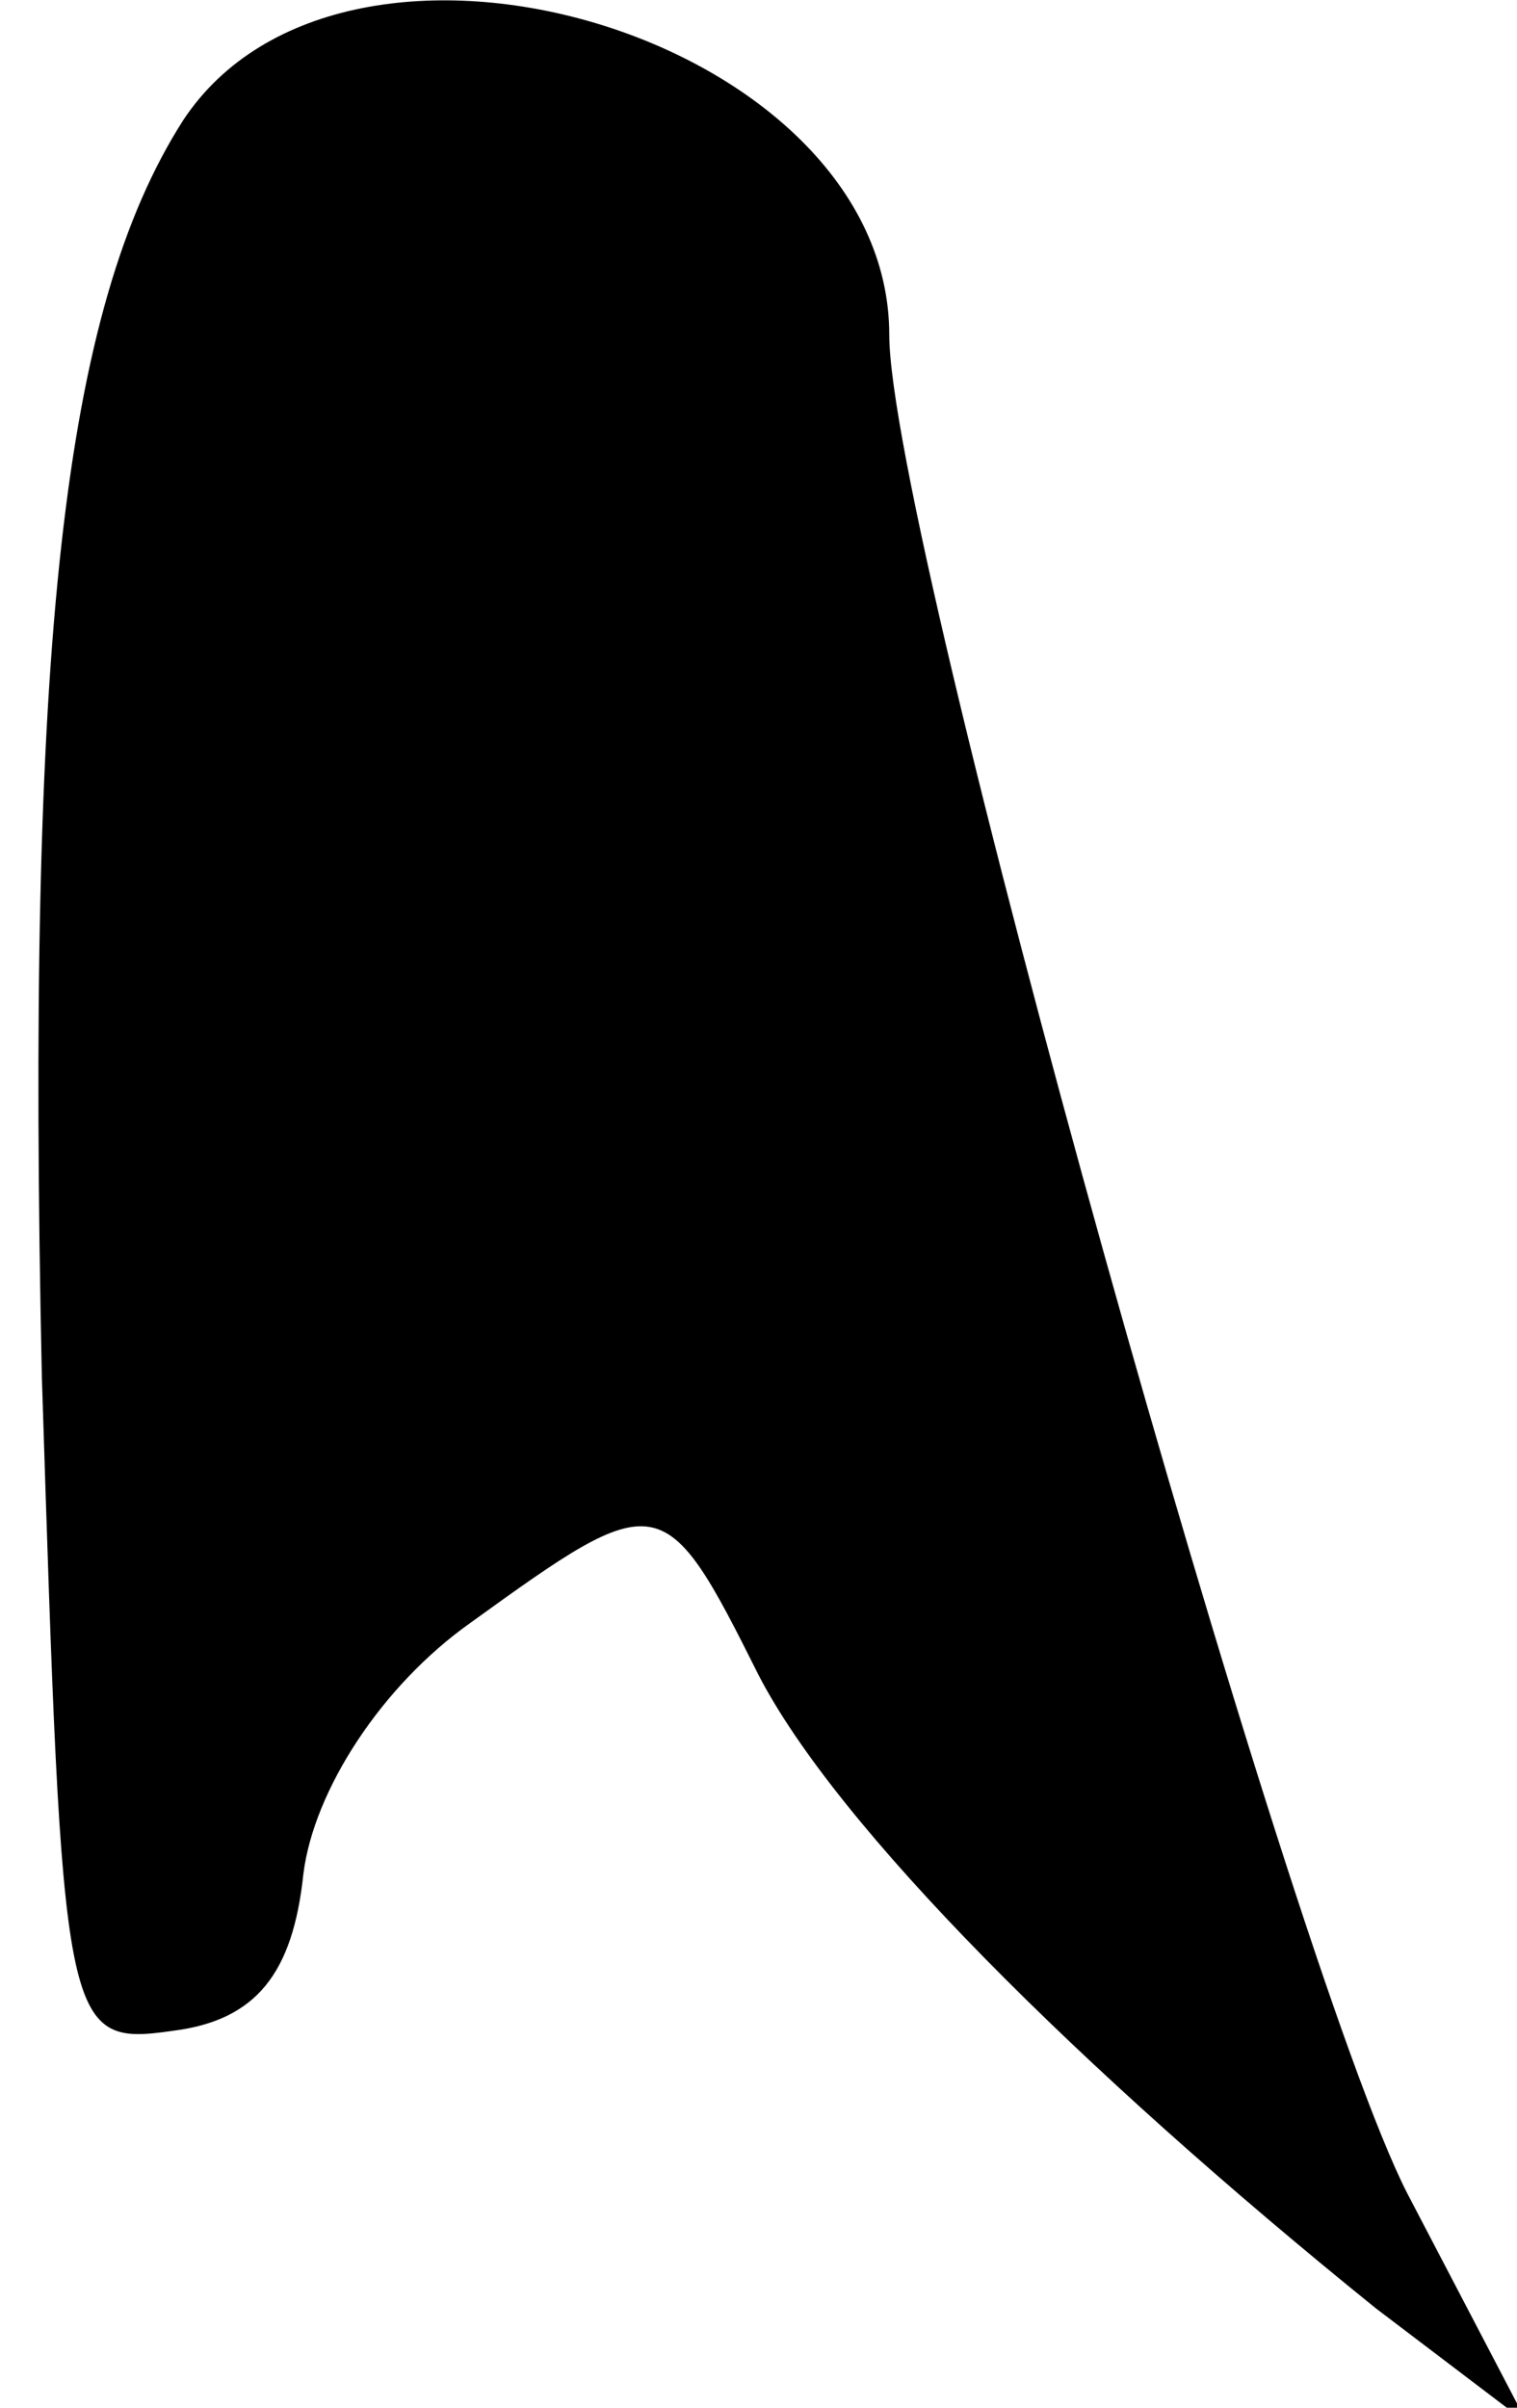 <?xml version="1.0" standalone="no"?>
<!DOCTYPE svg PUBLIC "-//W3C//DTD SVG 20010904//EN"
 "http://www.w3.org/TR/2001/REC-SVG-20010904/DTD/svg10.dtd">
<svg version="1.0" xmlns="http://www.w3.org/2000/svg"
 width="29pt" height="46pt" viewBox="0 0 29 46"
 preserveAspectRatio="xMidYMid meet">
<g transform="translate(0,46) scale(0.1,-0.1)"
fill="#000000" stroke="none">
<path fill="#000000" stroke="none" d="M35 437 c-23 -36 -30 -100 -27 -240 4
-125 4 -128 25 -125 16 2 23 11 25 30 2 16 15 36 32 48 36 26 37 26 55 -10 15
-29 61 -75 118 -121 l29 -22 -23 44 c-23 45 -99 317 -99 355 0 57 -104 88
-135 41z"/>
</g>
</svg>
